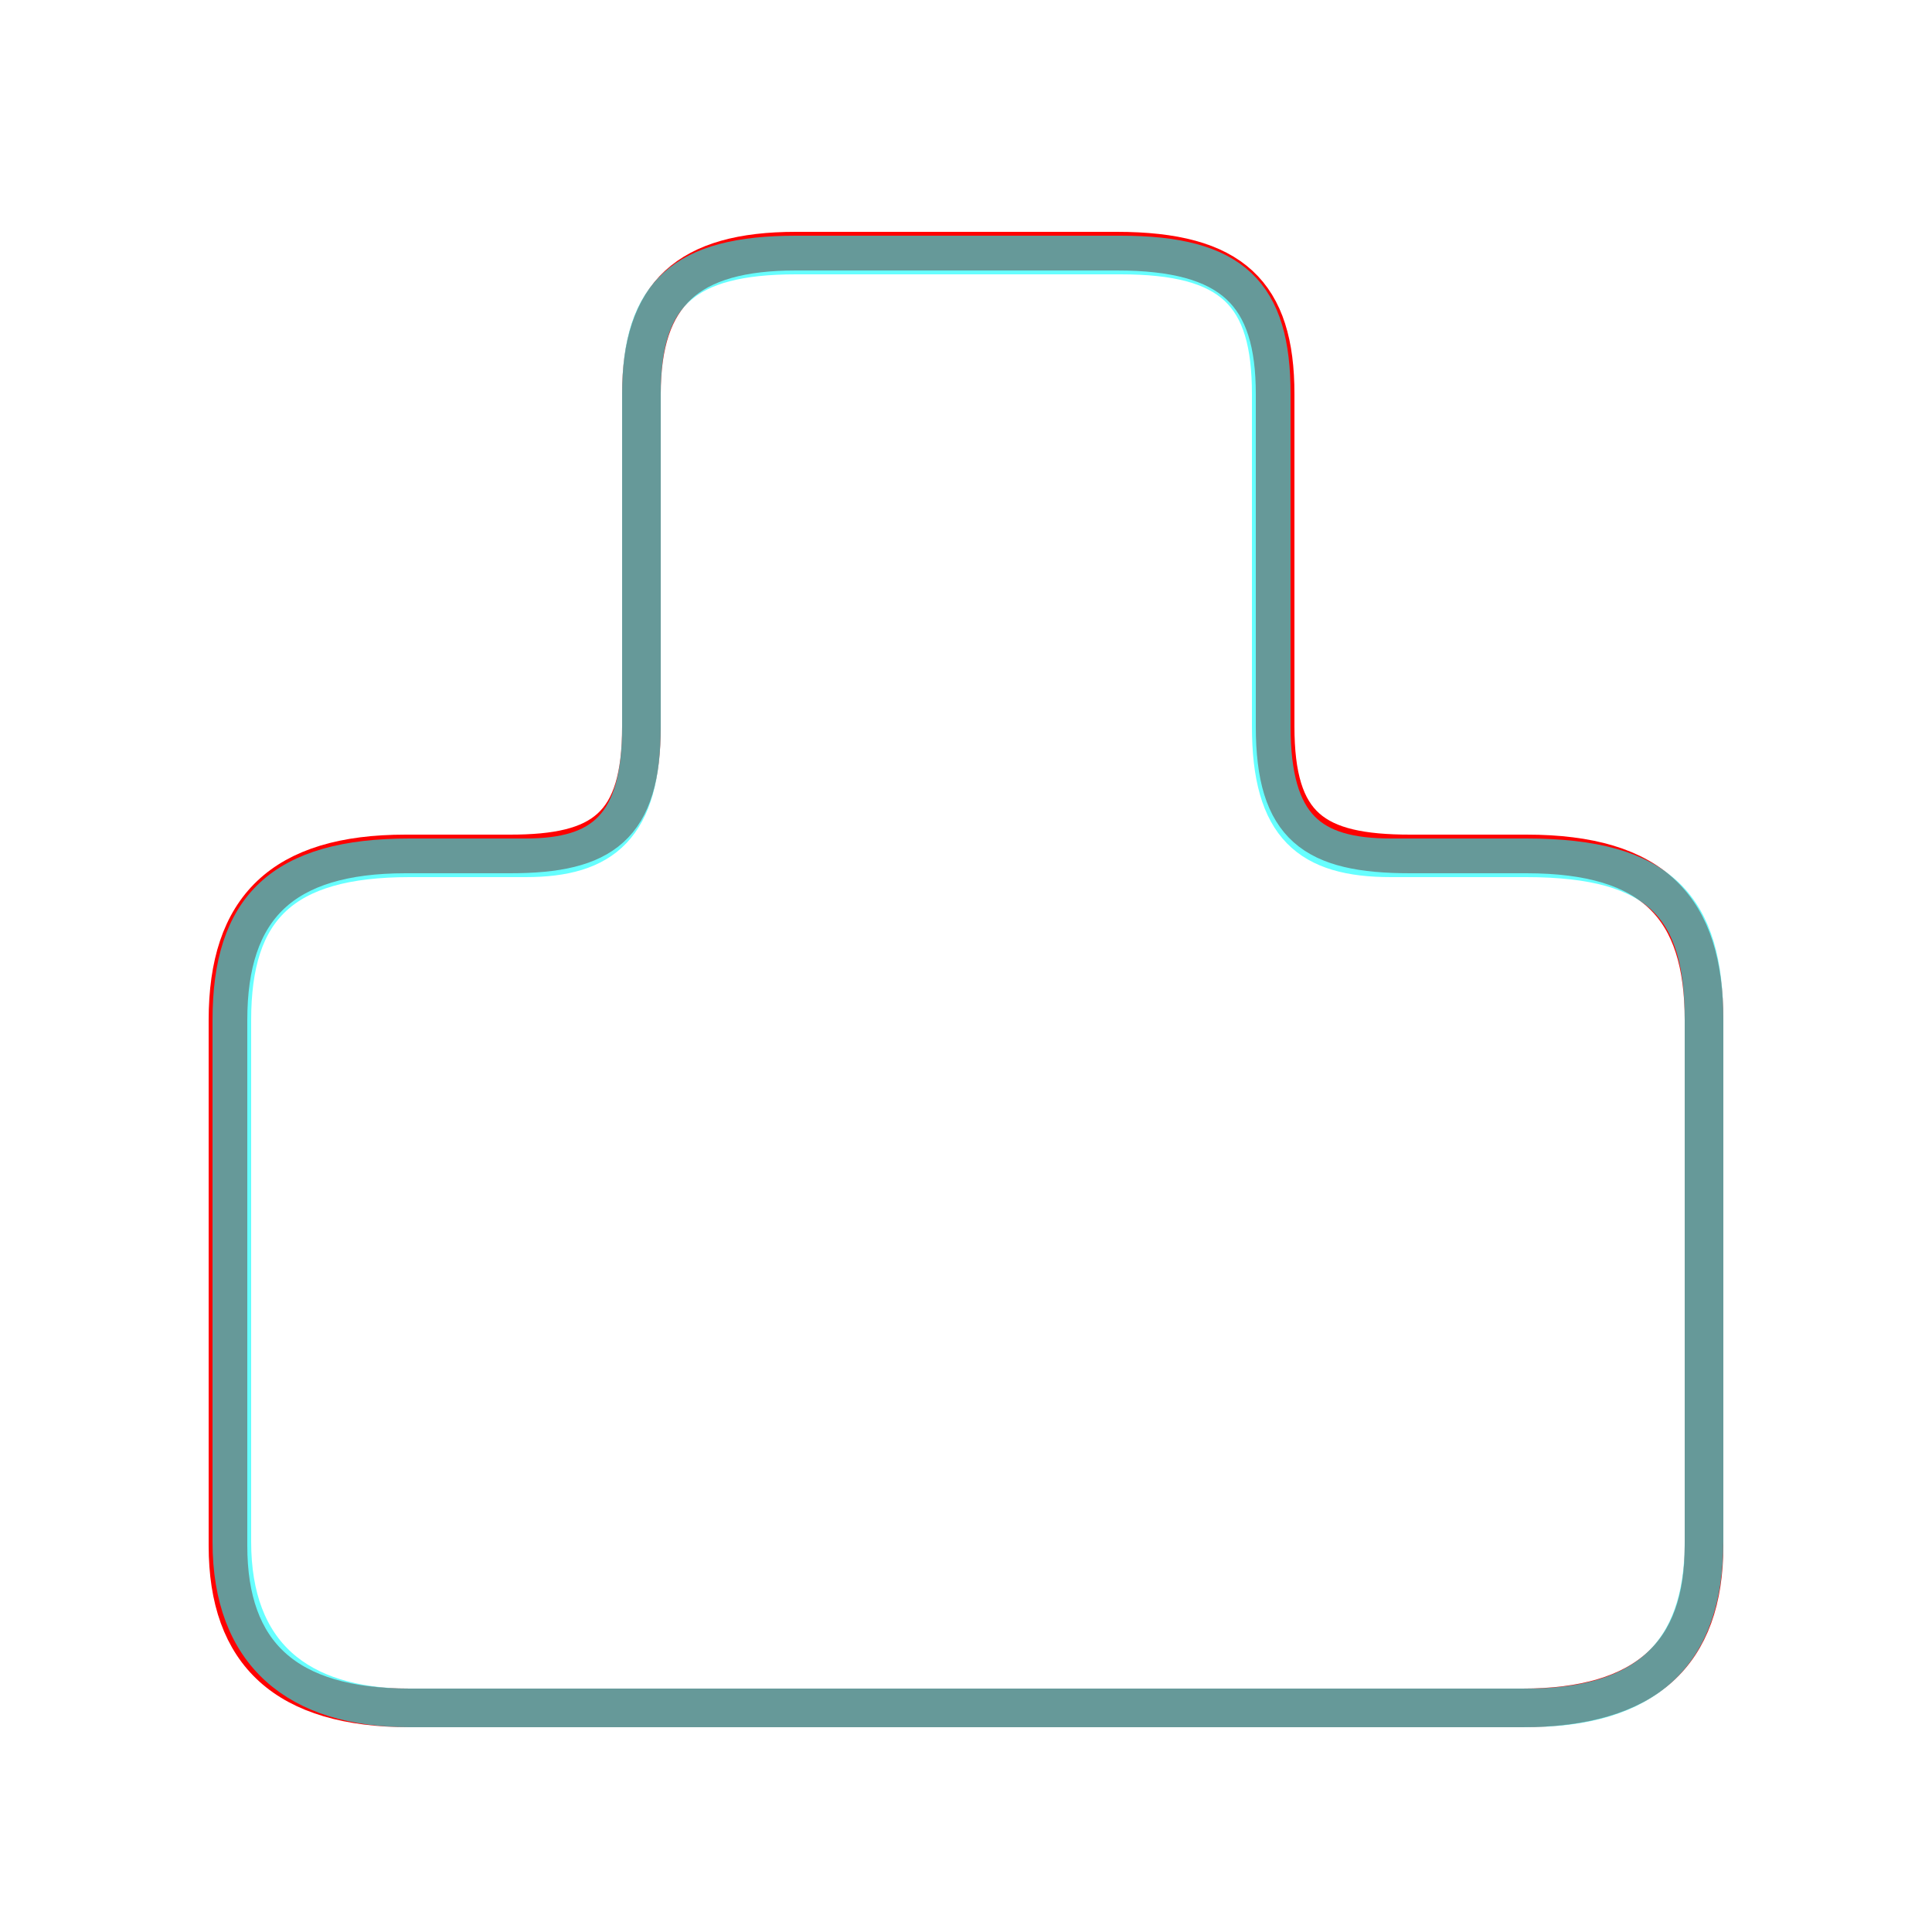 <?xml version='1.0' encoding='utf8'?>
<svg viewBox="0.0 -6.0 50.0 50.0" version="1.1" xmlns="http://www.w3.org/2000/svg">
<rect x="0.0" y="-6.0" width="50.0" height="50.0" fill="#333333" stroke="none"/>
<rect x="-1000" y="-1000" width="2000" height="2000" stroke="white" fill="white"/>
<g style="fill:none;stroke:rgba(255, 0, 0, 1);  stroke-width:1"><path d="M 10.6 0.2 L 39.4 0.2 C 42.6 0.2 44.1 -1.2 44.1 -4.0 L 44.1 -17.6 C 44.1 -20.5 42.8 -21.9 39.5 -21.9 L 36.5 -21.9 C 34.0 -21.9 33.0 -22.6 33.0 -25.2 L 33.0 -33.8 C 33.0 -36.4 31.9 -37.5 28.9 -37.5 L 20.6 -37.5 C 17.8 -37.5 16.6 -36.4 16.6 -33.8 L 16.6 -25.2 C 16.6 -22.6 15.6 -21.9 13.2 -21.9 L 10.5 -21.9 C 7.3 -21.9 5.9 -20.5 5.9 -17.6 L 5.9 -4.0 C 5.9 -1.2 7.4 0.2 10.6 0.2 Z" transform="translate(0.0 38.0)" />
</g>
<g style="fill:none;stroke:rgba(0, 255, 255, 0.6);  stroke-width:1">
<path d="M 10.6 0.2 L 39.5 0.2 C 42.6 0.2 44.1 -1.2 44.1 -4.1 L 44.1 -17.6 C 44.1 -20.5 43.0 -21.8 39.5 -21.8 L 36.0 -21.8 C 33.9 -21.8 32.9 -22.6 32.9 -25.2 L 32.9 -33.8 C 32.9 -36.4 31.9 -37.4 29.0 -37.4 L 20.6 -37.4 C 17.7 -37.4 16.6 -36.4 16.6 -33.8 L 16.6 -25.2 C 16.6 -22.6 15.6 -21.8 13.6 -21.8 L 10.6 -21.8 C 7.3 -21.8 6.0 -20.5 6.0 -17.6 L 6.0 -4.1 C 6.0 -1.2 7.7 0.2 10.6 0.2 Z" transform="translate(0.0 38.0)" />
</g>
</svg>